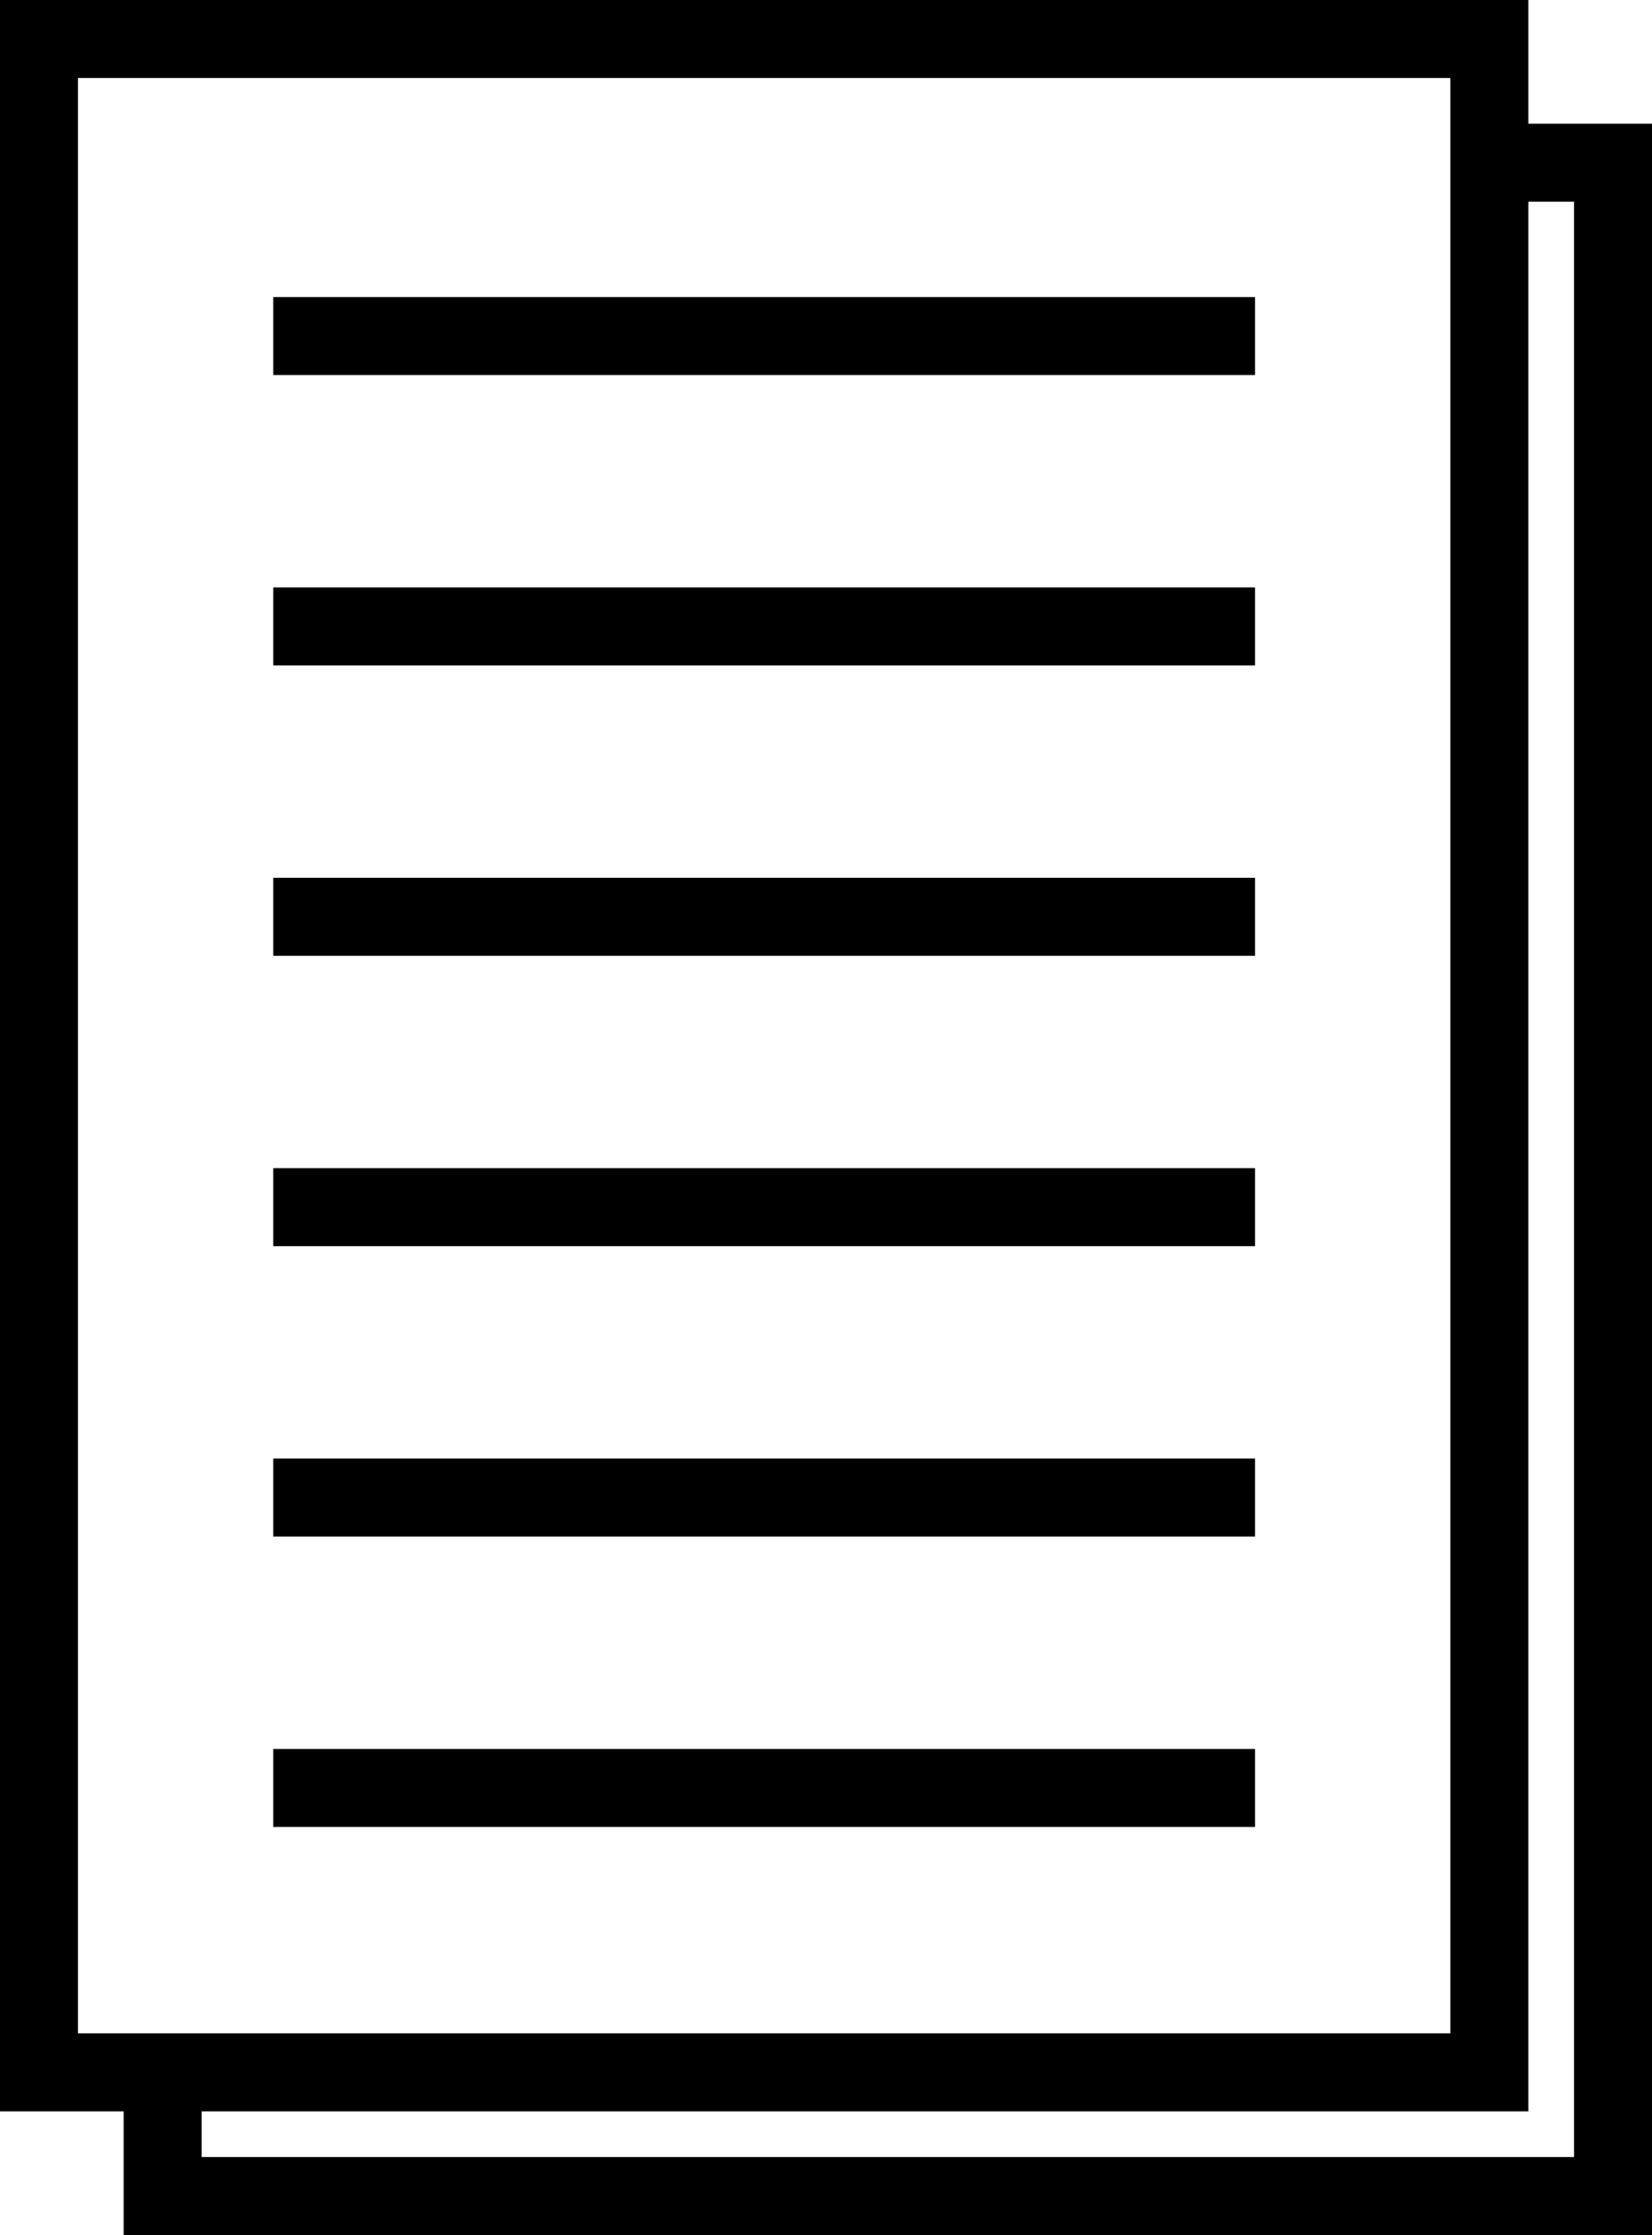 <?xml version="1.0" encoding="utf-8"?>
<!-- Generator: Adobe Illustrator 16.0.4, SVG Export Plug-In . SVG Version: 6.00 Build 0)  -->
<!DOCTYPE svg PUBLIC "-//W3C//DTD SVG 1.1//EN" "http://www.w3.org/Graphics/SVG/1.1/DTD/svg11.dtd">
<svg version="1.1" id="Ebene_1" xmlns="http://www.w3.org/2000/svg" xmlns:xlink="http://www.w3.org/1999/xlink" x="0px" y="0px"
	 width="211.863px" height="286.532px" viewBox="0 0 211.863 286.532" enable-background="new 0 0 211.863 286.532"
	 xml:space="preserve">
<path d="M196,15.863V0H0v270.669h15.863v15.863h196V15.863H196z M10,260.669V10h176v250.669H10z M201.863,276.532h-176v-5.863H196
	V25.863h5.863V276.532z"/>
<rect x="35.044" y="224.211" width="125.912" height="10"/>
<rect x="35.044" y="186.983" width="125.912" height="10"/>
<rect x="35.044" y="149.758" width="125.912" height="10"/>
<rect x="35.044" y="112.532" width="125.912" height="10"/>
<rect x="35.044" y="75.307" width="125.912" height="10"/>
<rect x="35.044" y="38.082" width="125.912" height="10"/>
</svg>
